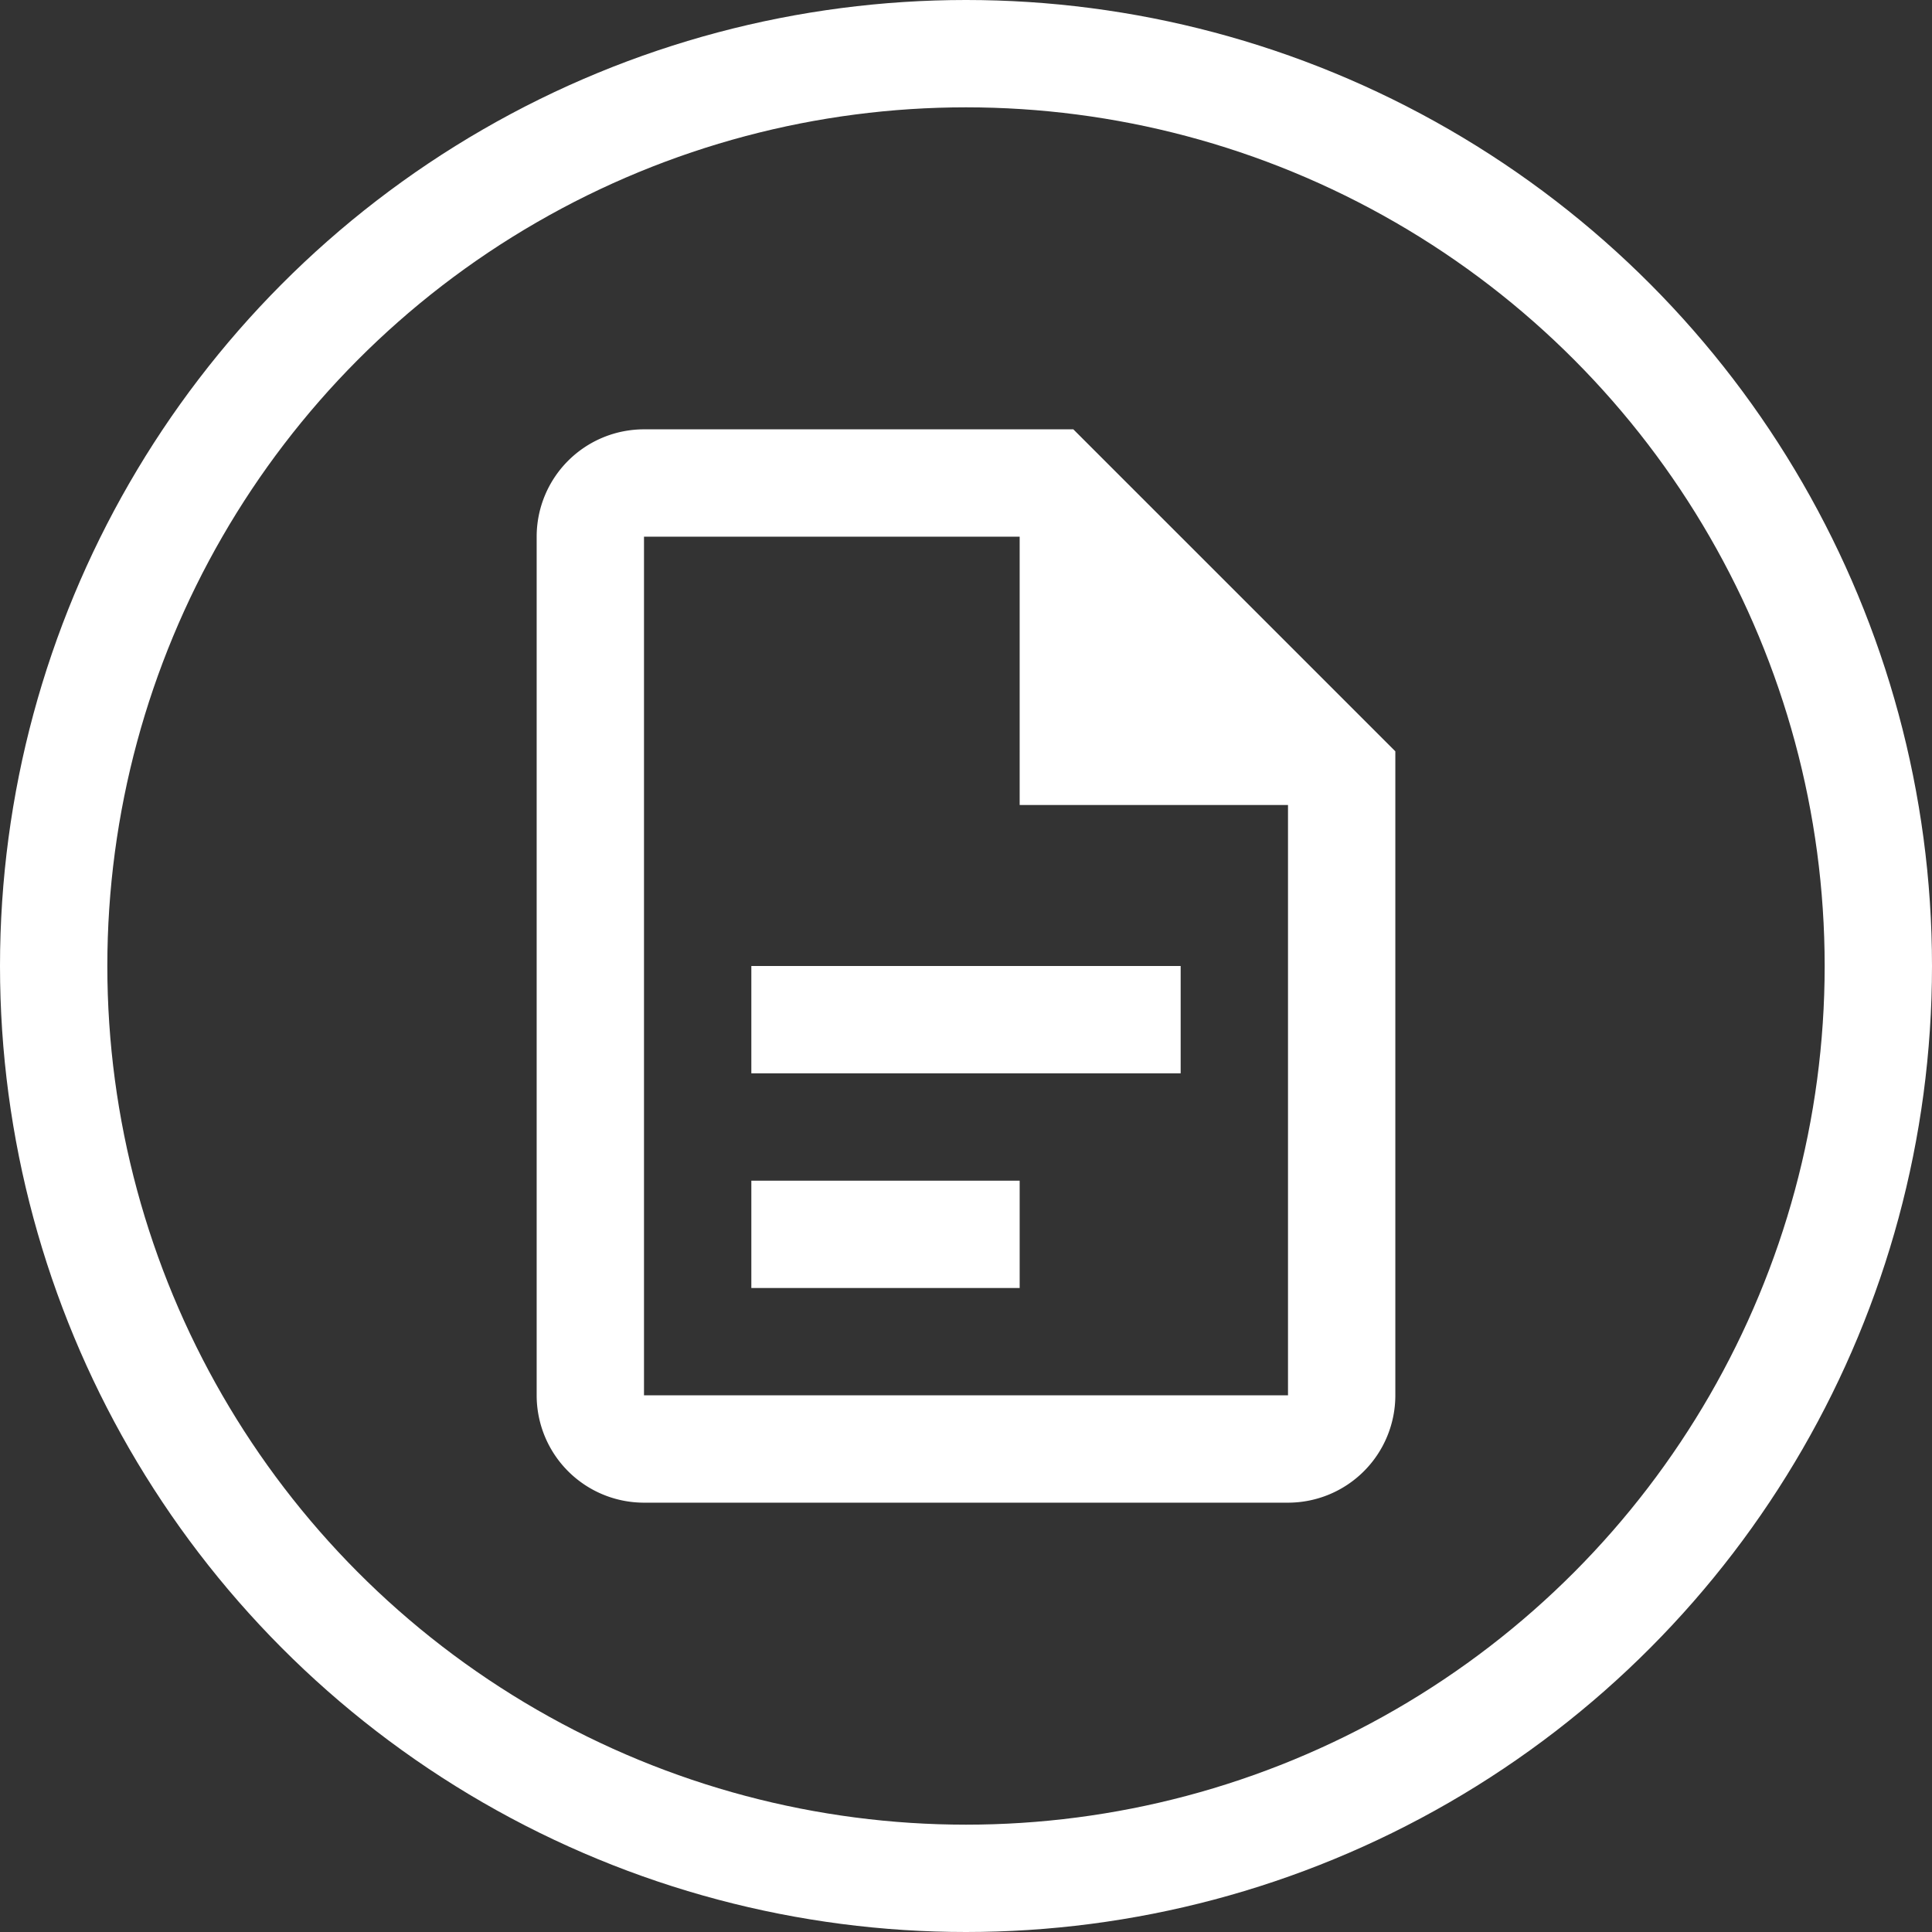 <svg xmlns="http://www.w3.org/2000/svg" width="36" height="36" viewBox="0 0 36 36"><rect x="0" y="0" width="36" height="36" fill="#333333" stroke="none"/><defs><style>.a,.d{fill:none;}.a{stroke:#fff;stroke-width:2px;}.b{fill:#fff;}.c{stroke:none;}</style></defs><g transform="translate(-1019.356 -164)"><g class="a" transform="translate(1019.356 164)"><circle class="c" cx="18" cy="18" r="18"/><circle class="d" cx="18" cy="18" r="17"/></g><path class="b" d="M6,2A2,2,0,0,0,4,4V20a2,2,0,0,0,2,2H18a2,2,0,0,0,2-2V8L14,2H6M6,4h7V9h5V20H6V4m2,8v2h8V12H8m0,4v2h5V16Z" transform="translate(1025.356 170)"/></g></svg>